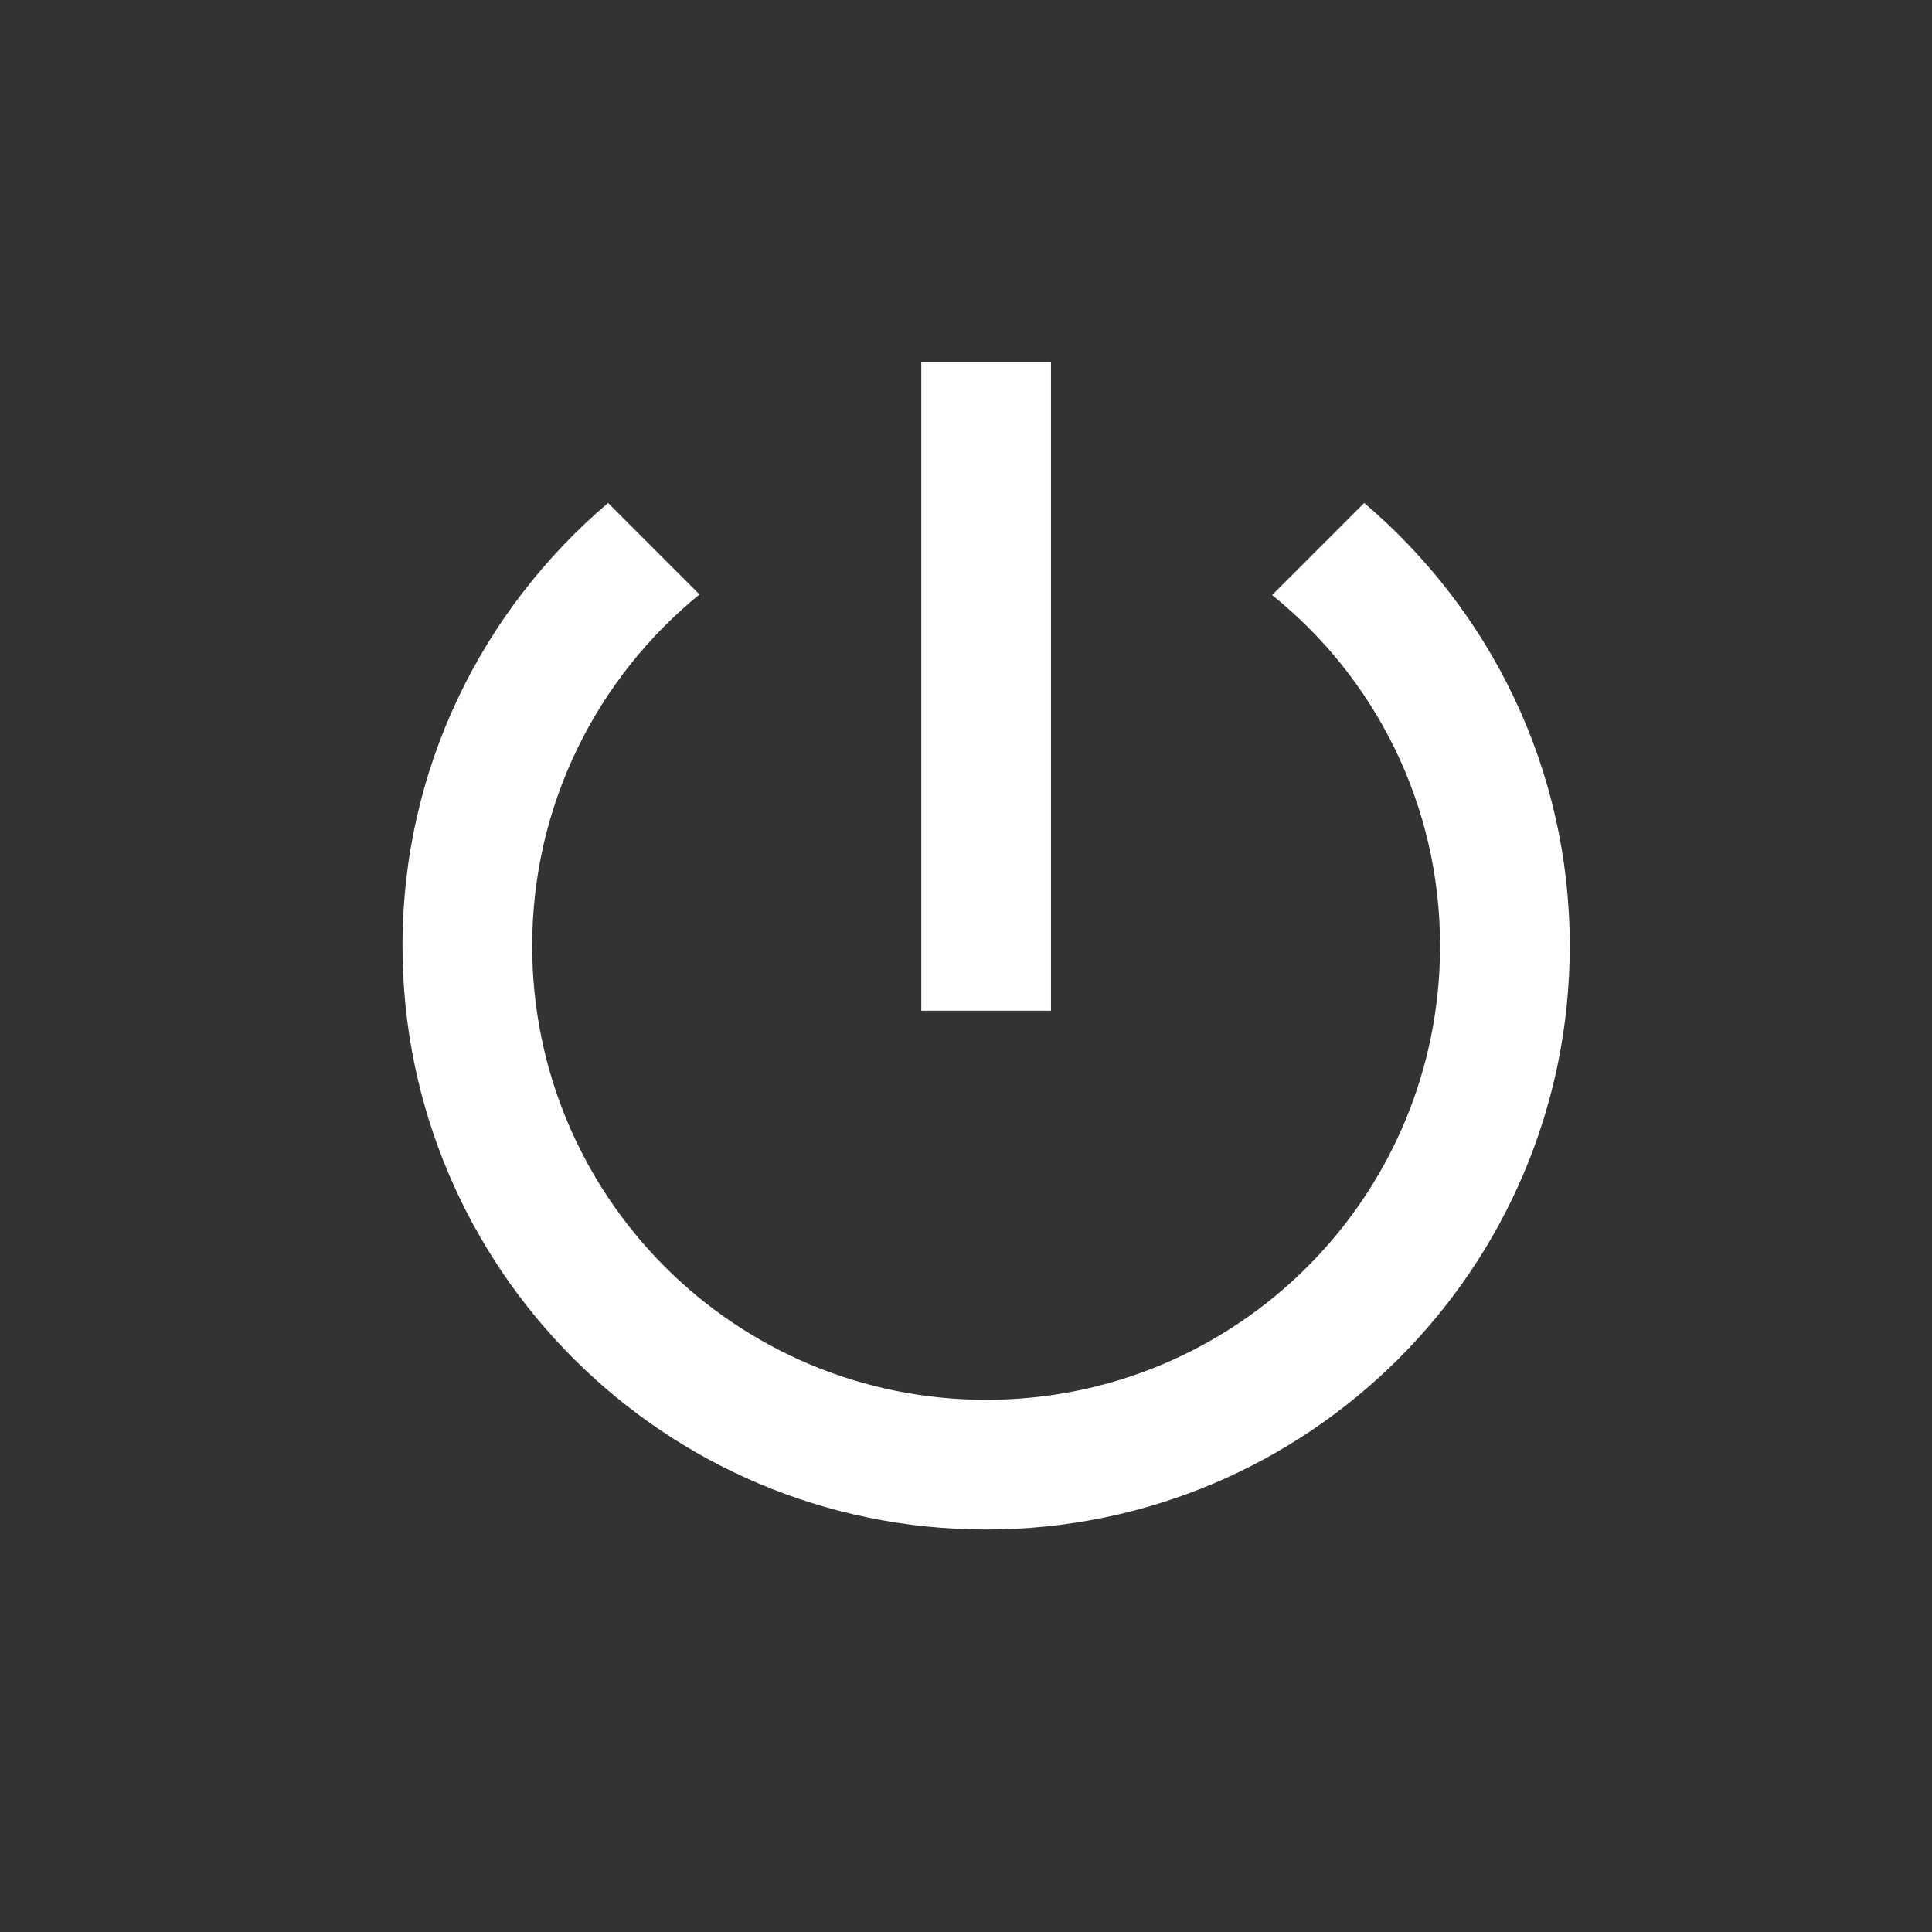 <svg width="48" height="48" viewBox="0 0 48 48" fill="none" xmlns="http://www.w3.org/2000/svg">
<rect x="0" y="0" width="48" height="48" fill="#333333" stroke="none"/>
<g clip-path="url(#clip0_173_16)">
<path d="M26.111 9H22.889V25.111H26.111V9ZM33.893 12.496L31.605 14.784C34.151 16.83 35.778 19.972 35.778 23.5C35.778 29.735 30.735 34.778 24.5 34.778C18.265 34.778 13.222 29.735 13.222 23.5C13.222 19.972 14.849 16.83 17.379 14.768L15.107 12.496C11.982 15.154 10 19.086 10 23.5C10 31.507 16.493 38 24.5 38C32.507 38 39 31.507 39 23.5C39 19.086 37.018 15.154 33.893 12.496Z" fill="white"/>
</g>
<defs>
<clipPath id="clip0_173_16">
<rect width="48" height="48" fill="white"/>
</clipPath>
</defs>
</svg>
